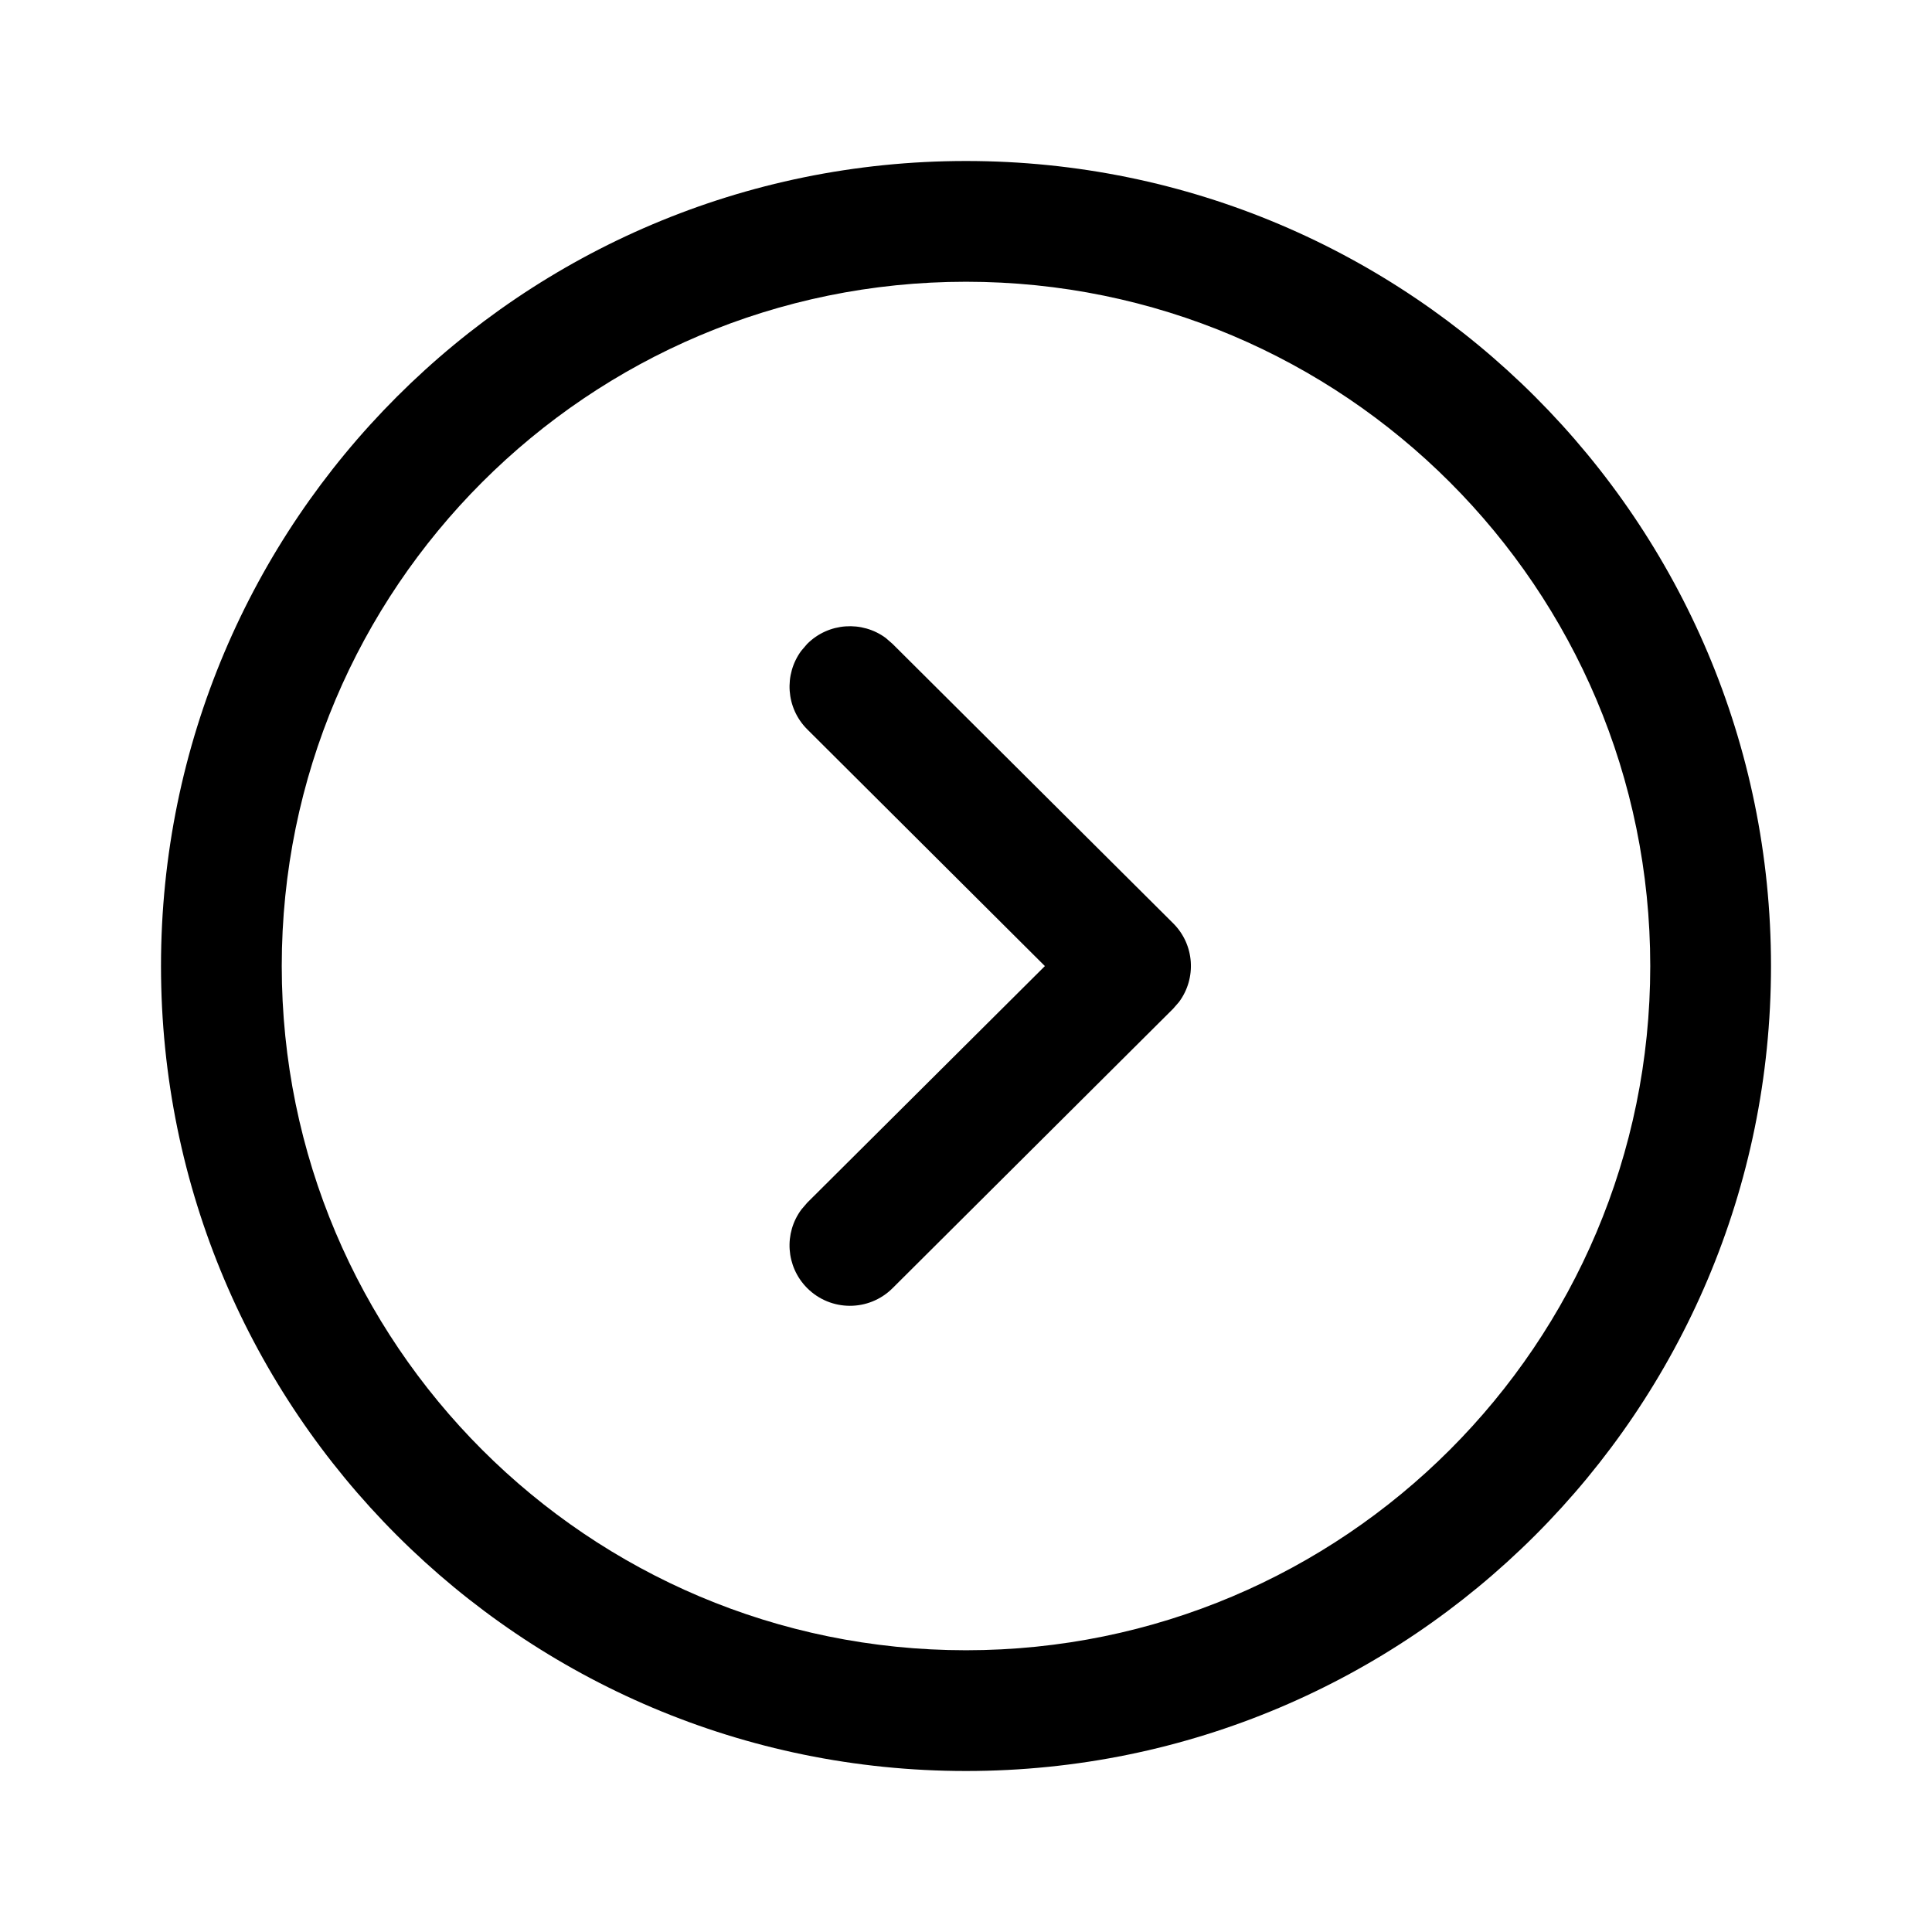 <svg width="1em" height="1em" viewBox="0 0 24 24" fill="none" xmlns="http://www.w3.org/2000/svg">
<path fill-rule="evenodd" clip-rule="evenodd" d="M2 12C2 17.523 6.477 22 12 22C17.523 22 22 17.523 22 12C22 6.478 17.522 2 12 2C6.478 2 2 6.478 2 12ZM3.5 12C3.5 7.306 7.306 3.5 12 3.5C16.694 3.5 20.5 7.306 20.5 12C20.5 16.694 16.694 20.5 12 20.5C7.306 20.5 3.5 16.694 3.5 12ZM9.956 15.024C9.737 15.317 9.761 15.733 10.026 16C10.319 16.294 10.793 16.295 11.087 16.003L14.573 12.531L14.646 12.447C14.865 12.153 14.841 11.735 14.573 11.469L11.087 7.998L11.003 7.925C10.709 7.708 10.292 7.733 10.026 8L9.954 8.084C9.737 8.378 9.762 8.795 10.028 9.06L12.98 12.001L10.028 14.94L9.956 15.024Z" fill="currentColor"/>
</svg>
